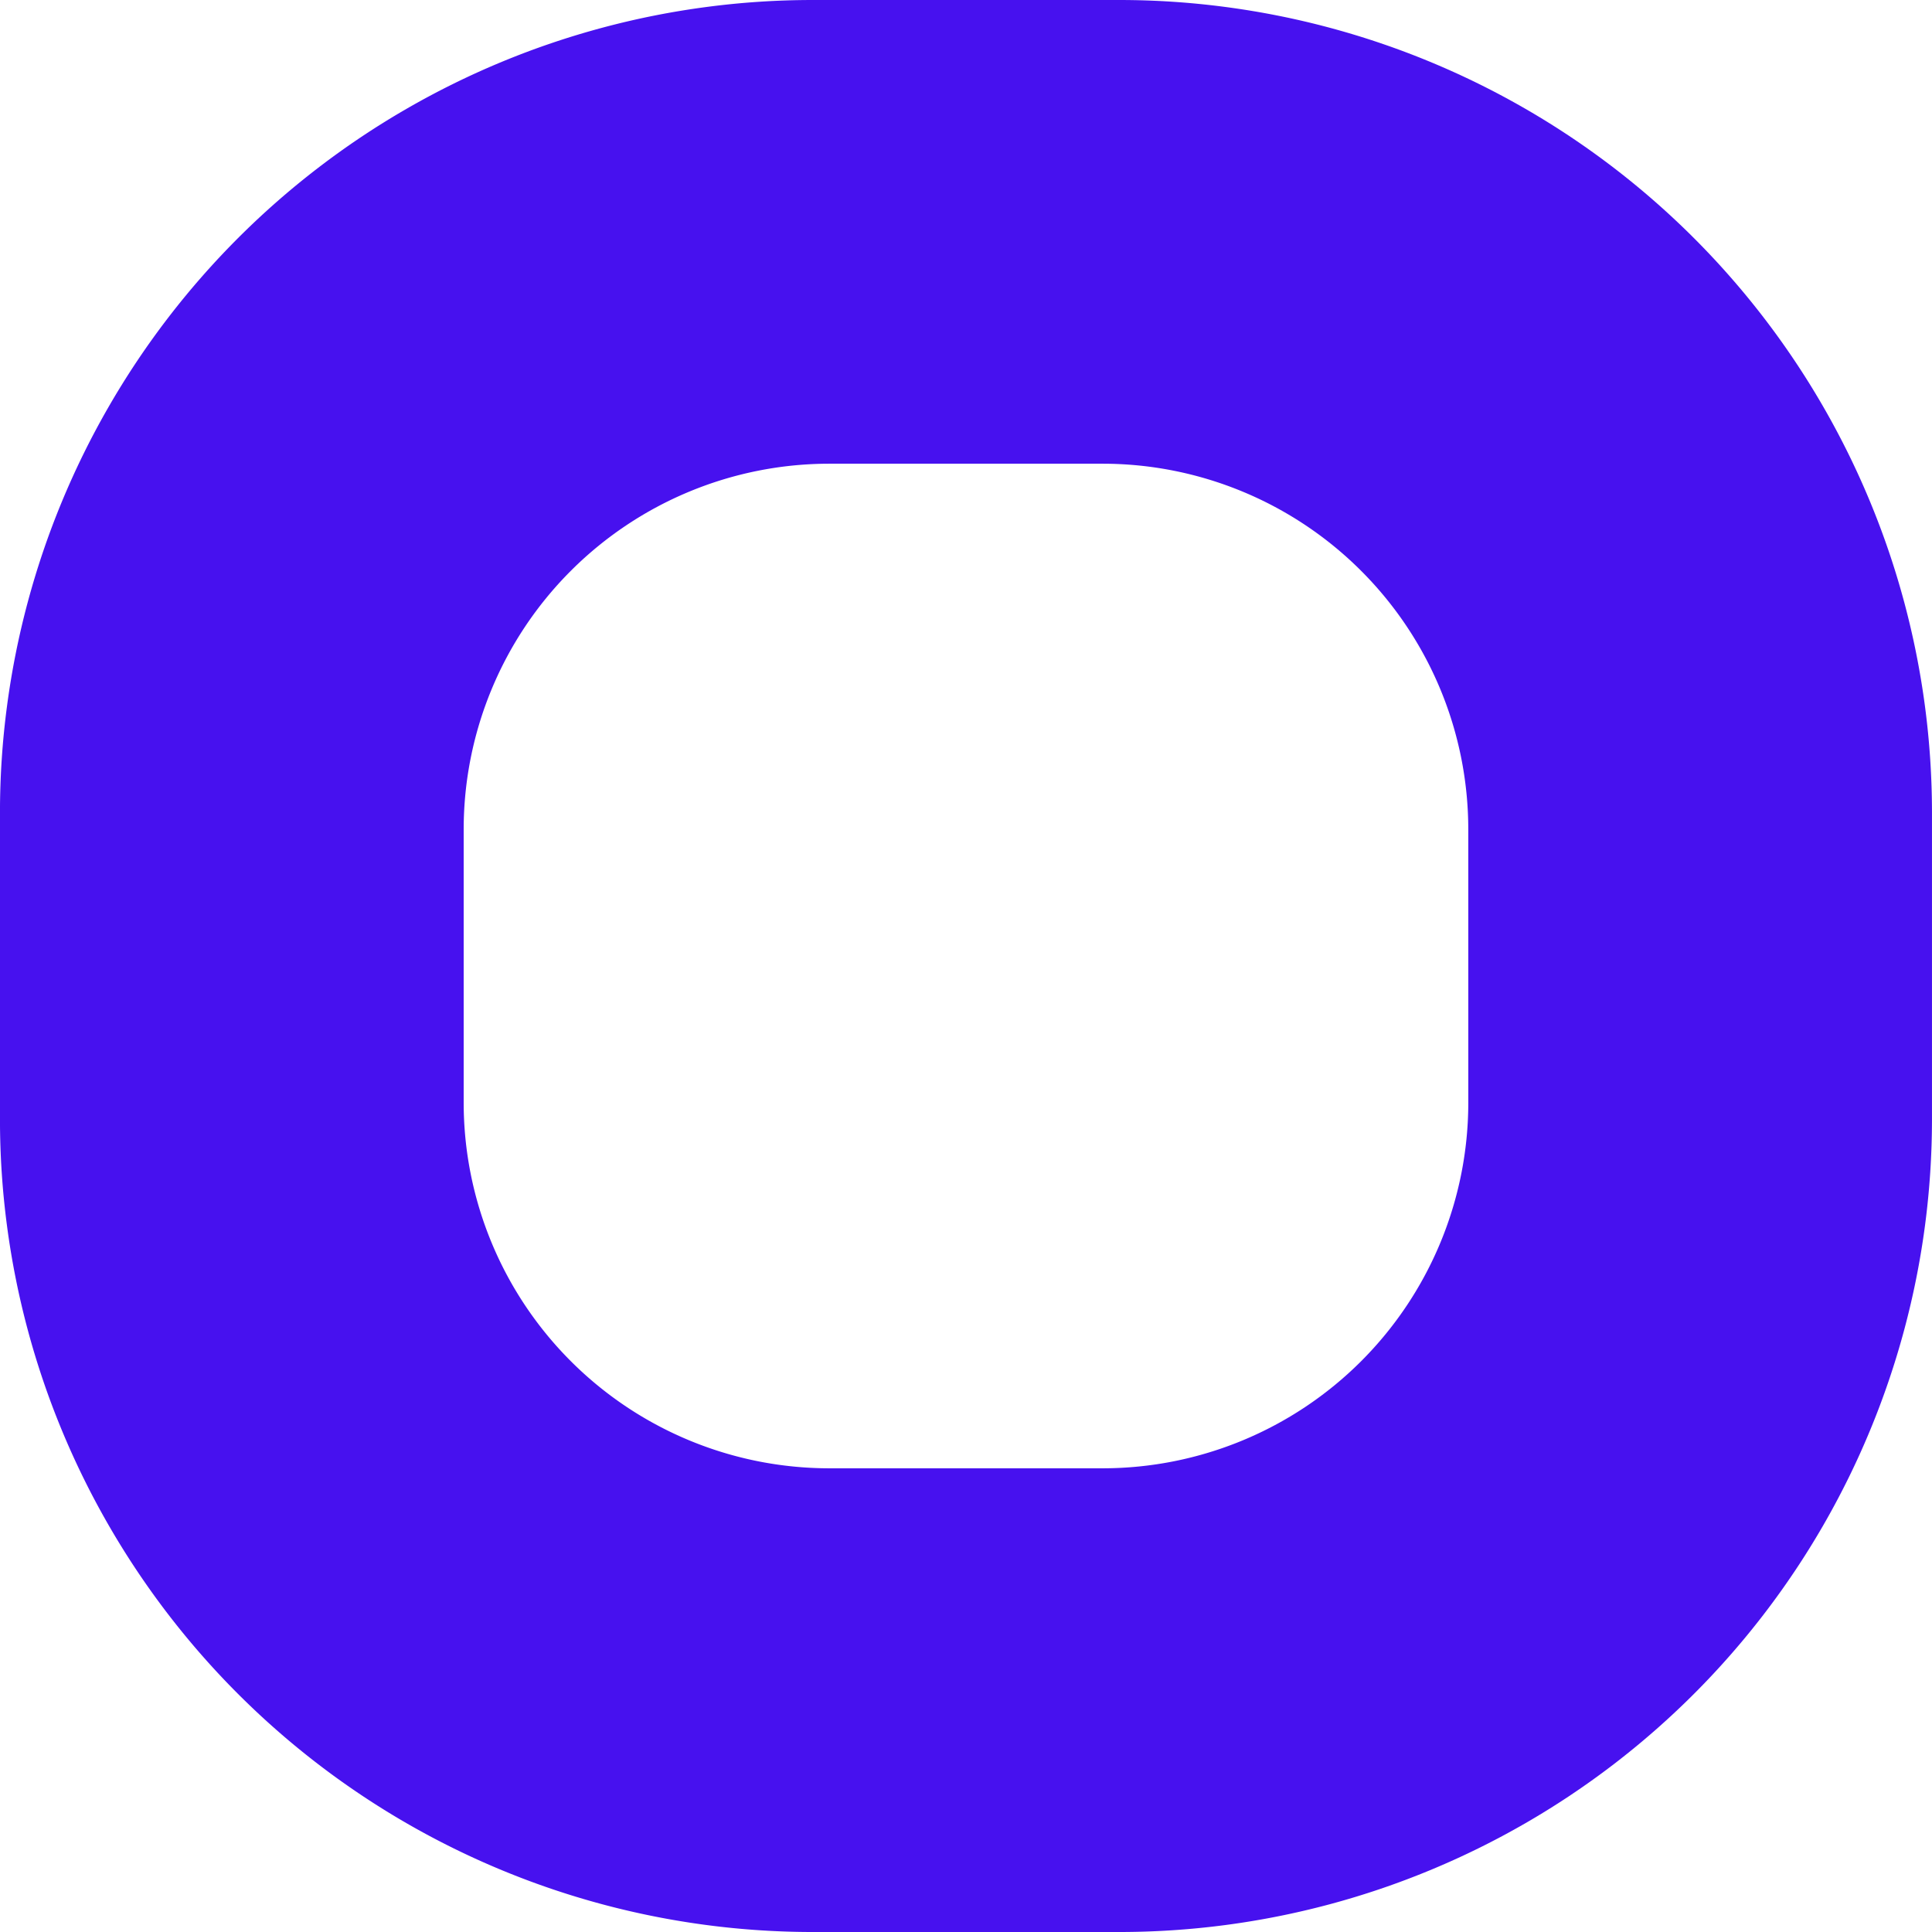 <svg xmlns="http://www.w3.org/2000/svg" width="225.251" height="225.251" viewBox="0 0 225.251 225.251">
  <defs>
    <style>
      .cls-1 {
        fill: #4711ef;
      }
    </style>
  </defs>
  <path id="Path_1" data-name="Path 1" class="cls-1" d="M1043.128,492.68H1007.4a94.767,94.767,0,0,0-94.763,94.763v35.726a94.767,94.767,0,0,0,94.763,94.763h35.726a94.767,94.767,0,0,0,94.763-94.763V587.443A94.767,94.767,0,0,0,1043.128,492.68Zm40.7,128.546a42.647,42.647,0,0,1-42.643,42.643h-31.84A42.647,42.647,0,0,1,966.7,621.226v-31.84a42.647,42.647,0,0,1,42.643-42.643h31.84a42.647,42.647,0,0,1,42.643,42.643Z" transform="translate(-912.64 -492.68)"/>
</svg>
